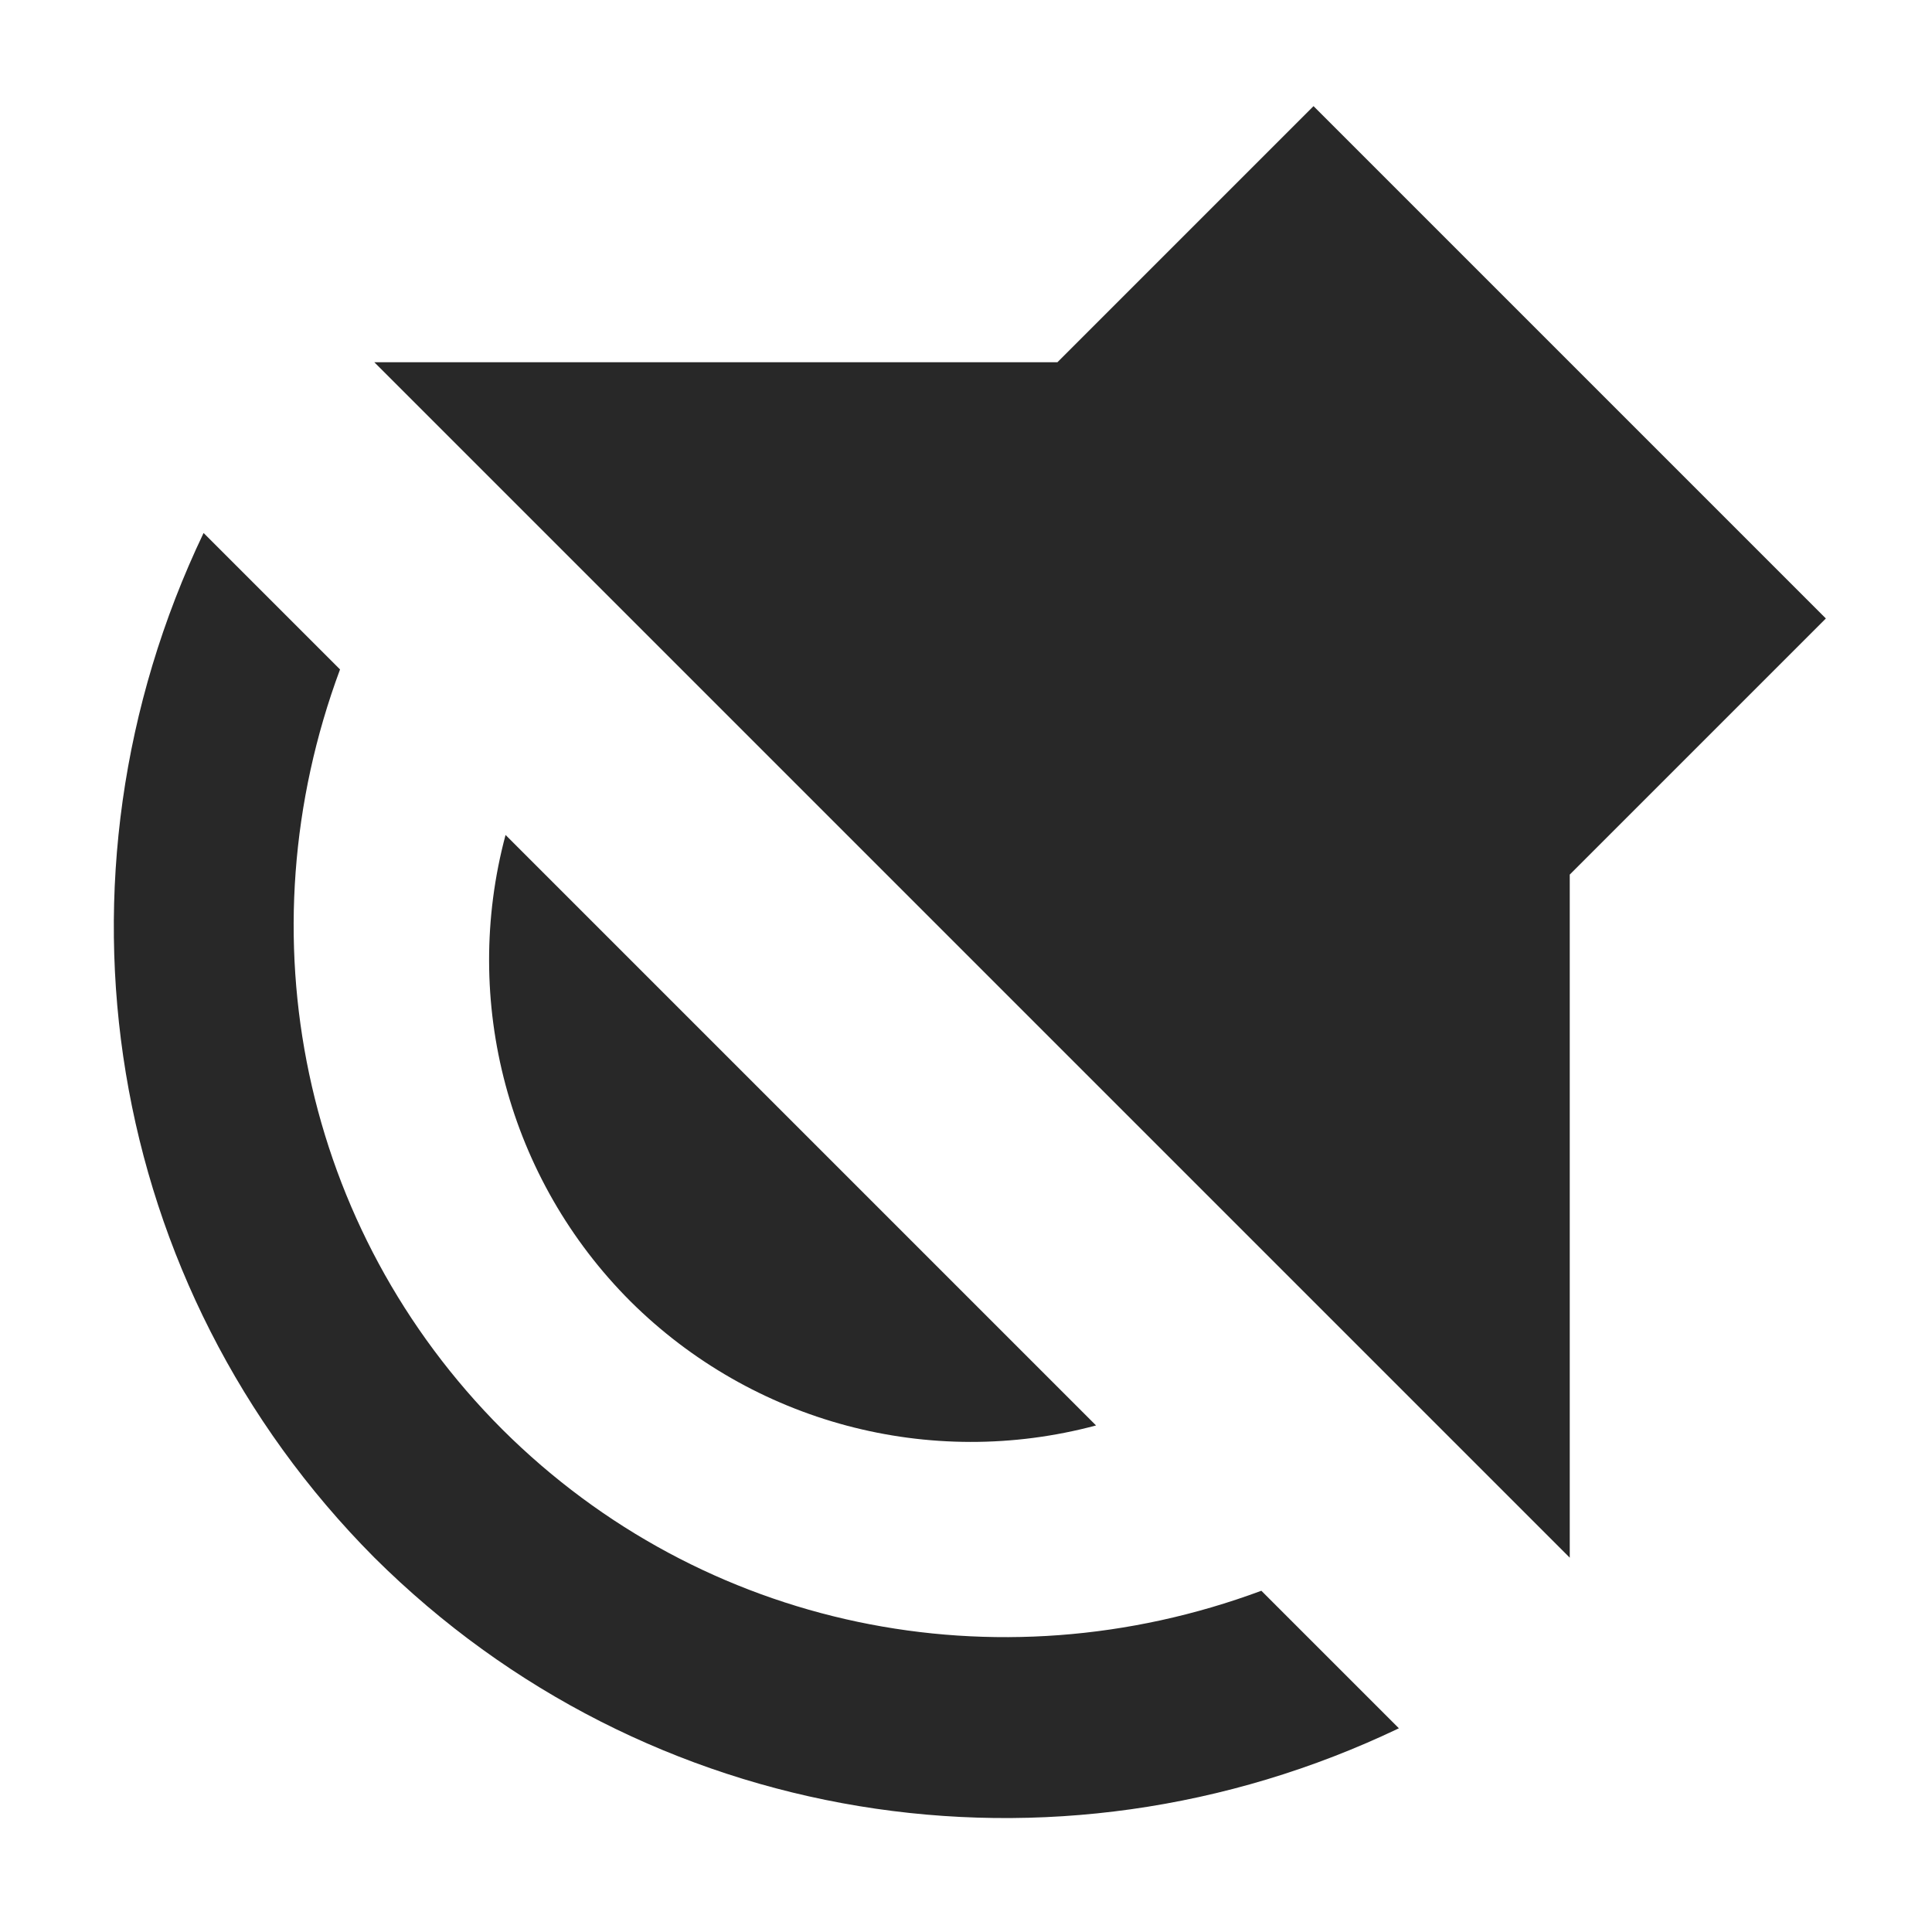 <svg width="16" height="16" version="1.1" xmlns="http://www.w3.org/2000/svg">
  <defs>
    <style id="current-color-scheme" type="text/css">.ColorScheme-Text { color:#282828; } .ColorScheme-Highlight { color:#458588; }</style>
  </defs>
  <path class="ColorScheme-Text" d="m3.1 3h5.657l2.121-2.121 4.243 4.243-2.121 2.121v5.657zm-1.414 1.414 1.13 1.13c-0.817 2.199-0.313 4.636 1.345 6.295 1.659 1.651 4.091 2.15 6.285 1.335l1.139 1.139c-2.861 1.367-6.237 0.822-8.485-1.414-2.236-2.248-2.781-5.624-1.414-8.485zm2.501 2.501 4.89 4.89c-1.377 0.369-2.845-0.023-3.856-1.028-1.01-1.01-1.404-2.483-1.034-3.863z" fill="currentColor"/>
</svg>
